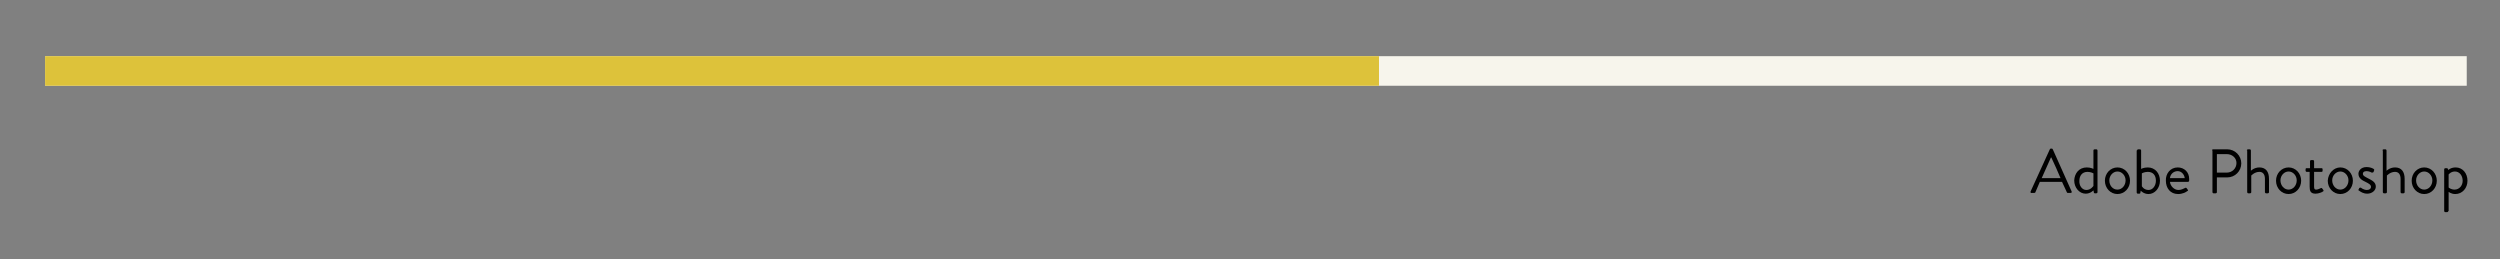 <?xml version="1.0" encoding="utf-8"?>
<!-- Generator: Adobe Illustrator 21.0.0, SVG Export Plug-In . SVG Version: 6.00 Build 0)  -->
<svg version="1.1" xmlns="http://www.w3.org/2000/svg" xmlns:xlink="http://www.w3.org/1999/xlink" x="0px" y="0px"
	 viewBox="0 0 676.4 70.2" style="enable-background:new 0 0 676.4 70.2;" xml:space="preserve">
<rect x="0" y="0" width="676.4" height="70.2" fill="#808080" stroke="none"/>
<style type="text/css">
	.st0{fill:none;stroke:#F7F5EC;stroke-width:8;stroke-miterlimit:10;}
	.st1{fill:none;stroke:#DDC23A;stroke-width:8;stroke-miterlimit:10;}
</style>
<defs>
	<style>
	.st1 {
	stroke-dasharray: 2000;
	stroke-dashoffset:0;
	-webkit-animation:dash 30s linear forwards;
	-o-animation:dash 30s linear forwards;
	-moz-animation:dash 30s linear forwards;
	animation:dash 30s linear forwards;

	}
	@-webkit-keyframes dash{

	from{
		stroke-dashoffset:2000;
	}
	to{
		stroke-dashoffset:0;
	}
	}
	</style>
</defs>
<g id="Layer_1">
	<g>
		<path d="M549.4,51.8l5.2-11.4c0.1-0.1,0.1-0.2,0.3-0.2h0.2c0.2,0,0.2,0.1,0.3,0.2l5.1,11.4c0.1,0.2,0,0.4-0.3,0.4h-0.7
			c-0.2,0-0.3-0.1-0.3-0.2l-1.3-2.8h-6l-1.2,2.8c0,0.1-0.1,0.2-0.3,0.2h-0.7C549.5,52.3,549.3,52.1,549.4,51.8z M557.5,48.2
			c-0.8-1.9-1.6-3.7-2.5-5.6h-0.1l-2.5,5.6H557.5z"/>
		<path d="M564.6,45.3c1.1,0,1.8,0.4,1.8,0.4v-5c0-0.2,0.2-0.3,0.3-0.3h0.5c0.2,0,0.3,0.2,0.3,0.3V52c0,0.2-0.2,0.3-0.3,0.3h-0.4
			c-0.2,0-0.3-0.1-0.3-0.3l-0.1-0.5c0,0-0.8,0.9-2.1,0.9c-1.7,0-3.1-1.6-3.1-3.6C561.3,46.9,562.5,45.3,564.6,45.3z M564.5,51.4
			c1.2,0,1.9-1.1,1.9-1.1v-3.4c0,0-0.7-0.4-1.6-0.4c-1.5,0-2.2,1.1-2.2,2.4C562.5,50.2,563.3,51.4,564.5,51.4z"/>
		<path d="M572.9,45.3c1.9,0,3.4,1.6,3.4,3.6c0,2-1.5,3.6-3.4,3.6s-3.4-1.6-3.4-3.6C569.5,46.9,571,45.3,572.9,45.3z M572.9,51.3
			c1.2,0,2.2-1.1,2.2-2.5c0-1.3-1-2.4-2.2-2.4s-2.2,1.1-2.2,2.4C570.7,50.2,571.6,51.3,572.9,51.3z"/>
		<path d="M578.2,40.7c0-0.2,0.2-0.3,0.3-0.3h0.5c0.2,0,0.3,0.2,0.3,0.3v5c0,0,0.7-0.4,1.8-0.4c2,0,3.3,1.6,3.3,3.6
			c0,2-1.4,3.6-3.1,3.6c-1.3,0-2.1-0.9-2.1-0.9l-0.1,0.5c0,0.2-0.1,0.3-0.3,0.3h-0.4c-0.2,0-0.3-0.2-0.3-0.3V40.7z M581.3,51.4
			c1.2,0,2-1.2,2-2.5c0-1.4-0.7-2.4-2.2-2.4c-0.9,0-1.6,0.4-1.6,0.4v3.4C579.4,50.3,580,51.4,581.3,51.4z"/>
		<path d="M589.2,45.3c1.8,0,3.1,1.3,3.1,3.1c0,0.1,0,0.3,0,0.5c0,0.2-0.2,0.3-0.3,0.3h-4.9c0.1,1.1,1.1,2.2,2.3,2.2
			c0.7,0,1.3-0.3,1.7-0.5c0.2-0.1,0.3-0.2,0.5,0c0.1,0.1,0.2,0.3,0.3,0.4c0.1,0.2,0.2,0.3-0.1,0.4c-0.4,0.3-1.3,0.8-2.5,0.8
			c-2.1,0-3.3-1.6-3.3-3.6C585.9,47,587.2,45.3,589.2,45.3z M591.1,48.2c-0.1-1-0.9-1.9-1.9-1.9c-1.1,0-2,0.8-2.1,1.9H591.1z"/>
		<path d="M598.5,40.7c0-0.2,0.1-0.3,0.3-0.3h3.8c2.1,0,3.8,1.7,3.8,3.8c0,2.1-1.7,3.8-3.8,3.8h-2.8v4c0,0.2-0.2,0.3-0.3,0.3h-0.6
			c-0.2,0-0.3-0.2-0.3-0.3V40.7z M602.5,46.7c1.4,0,2.6-1.1,2.6-2.6c0-1.4-1.2-2.4-2.6-2.4h-2.7v5H602.5z"/>
		<path d="M607.9,40.7c0-0.2,0.2-0.3,0.3-0.3h0.5c0.2,0,0.3,0.2,0.3,0.3v5.5c0,0,0.9-0.9,2.3-0.9c1.7,0,2.6,1.1,2.6,3.1V52
			c0,0.2-0.2,0.3-0.3,0.3h-0.5c-0.2,0-0.3-0.2-0.3-0.3v-3.6c0-1.3-0.6-1.9-1.5-1.9c-1.3,0-2.2,1-2.2,1V52c0,0.2-0.2,0.3-0.3,0.3
			h-0.5c-0.2,0-0.3-0.2-0.3-0.3V40.7z"/>
		<path d="M619.2,45.3c1.9,0,3.4,1.6,3.4,3.6c0,2-1.5,3.6-3.4,3.6s-3.4-1.6-3.4-3.6C615.8,46.9,617.3,45.3,619.2,45.3z M619.2,51.3
			c1.2,0,2.2-1.1,2.2-2.5c0-1.3-1-2.4-2.2-2.4s-2.2,1.1-2.2,2.4C617,50.2,618,51.3,619.2,51.3z"/>
		<path d="M625,46.5h-0.9c-0.2,0-0.3-0.2-0.3-0.3v-0.4c0-0.2,0.1-0.3,0.3-0.3h0.9v-1.9c0-0.2,0.2-0.3,0.3-0.3l0.5,0
			c0.2,0,0.3,0.2,0.3,0.3v1.9h2c0.2,0,0.3,0.1,0.3,0.3v0.4c0,0.2-0.1,0.3-0.3,0.3h-2v4c0,0.7,0.2,0.8,0.6,0.8c0.4,0,1-0.3,1.2-0.4
			c0.3-0.1,0.3,0,0.4,0.1l0.3,0.4c0.1,0.2,0.1,0.3-0.1,0.4c-0.2,0.2-1.2,0.6-2,0.6c-1.4,0-1.6-0.8-1.6-1.9V46.5z"/>
		<path d="M633.2,45.3c1.9,0,3.4,1.6,3.4,3.6c0,2-1.5,3.6-3.4,3.6s-3.4-1.6-3.4-3.6C629.9,46.9,631.4,45.3,633.2,45.3z M633.2,51.3
			c1.2,0,2.2-1.1,2.2-2.5c0-1.3-1-2.4-2.2-2.4s-2.2,1.1-2.2,2.4C631,50.2,632,51.3,633.2,51.3z"/>
		<path d="M638.1,51.3c0.1-0.1,0.2-0.3,0.2-0.4c0.1-0.1,0.3-0.2,0.5-0.1c0,0,0.7,0.6,1.6,0.6c0.7,0,1.1-0.4,1.1-0.8
			c0-0.6-0.5-0.9-1.5-1.4c-0.9-0.4-1.9-1-1.9-2.2c0-0.7,0.6-1.8,2.2-1.8c0.9,0,1.6,0.3,1.9,0.5c0.2,0.1,0.2,0.3,0.1,0.5l-0.1,0.3
			c-0.1,0.2-0.3,0.2-0.5,0.2c0,0-0.7-0.4-1.4-0.4c-0.8,0-1,0.4-1,0.7c0,0.6,0.6,0.8,1.3,1.2c1.2,0.6,2.2,1.1,2.2,2.3
			c0,1-1,1.9-2.3,1.9c-1.1,0-1.8-0.5-2.2-0.8C638.1,51.6,638.1,51.4,638.1,51.3z"/>
		<path d="M644.6,40.7c0-0.2,0.2-0.3,0.3-0.3h0.5c0.2,0,0.3,0.2,0.3,0.3v5.5c0,0,0.9-0.9,2.3-0.9c1.7,0,2.6,1.1,2.6,3.1V52
			c0,0.2-0.2,0.3-0.3,0.3h-0.5c-0.2,0-0.3-0.2-0.3-0.3v-3.6c0-1.3-0.6-1.9-1.5-1.9c-1.3,0-2.2,1-2.2,1V52c0,0.2-0.2,0.3-0.3,0.3
			h-0.5c-0.2,0-0.3-0.2-0.3-0.3V40.7z"/>
		<path d="M655.9,45.3c1.9,0,3.4,1.6,3.4,3.6c0,2-1.5,3.6-3.4,3.6s-3.4-1.6-3.4-3.6C652.5,46.9,654,45.3,655.9,45.3z M655.9,51.3
			c1.2,0,2.2-1.1,2.2-2.5c0-1.3-1-2.4-2.2-2.4c-1.2,0-2.2,1.1-2.2,2.4C653.7,50.2,654.7,51.3,655.9,51.3z"/>
		<path d="M662.4,57.1c0,0.2-0.2,0.3-0.3,0.3h-0.5c-0.2,0-0.3-0.2-0.3-0.3V45.8c0-0.2,0.2-0.3,0.3-0.3h0.4c0.2,0,0.2,0.1,0.3,0.2
			l0.1,0.3c0,0,0.7-0.7,2-0.7c1.9,0,3.2,1.6,3.2,3.6c0,2-1.4,3.6-3.3,3.6c-1.1,0-1.8-0.6-1.8-0.6V57.1z M664.1,51.3
			c1.3,0,2.2-1.1,2.2-2.4c0-1.3-0.8-2.5-2.1-2.5c-1.1,0-1.7,0.8-1.7,0.8v3.5C662.4,50.7,663.1,51.3,664.1,51.3z"/>
	</g>
</g>
<g id="html">
</g>
<g id="css">
</g>
<g id="javascript">
</g>
<g id="php">
</g>
<g id="SQL">
</g>
<g id="ap">
	<g id="_x31_00_5_">
		<line class="st0" x1="12.2" y1="19.2" x2="667.4" y2="19.2"/>
	</g>
	<g id="_x36_0_5_">
		<line class="st1" x1="12.2" y1="19.2" x2="373.1" y2="19.2"/>
	</g>
</g>
<g id="ai">
</g>
<g id="aid">
</g>
<g id="Layer_10">
</g>
</svg>
